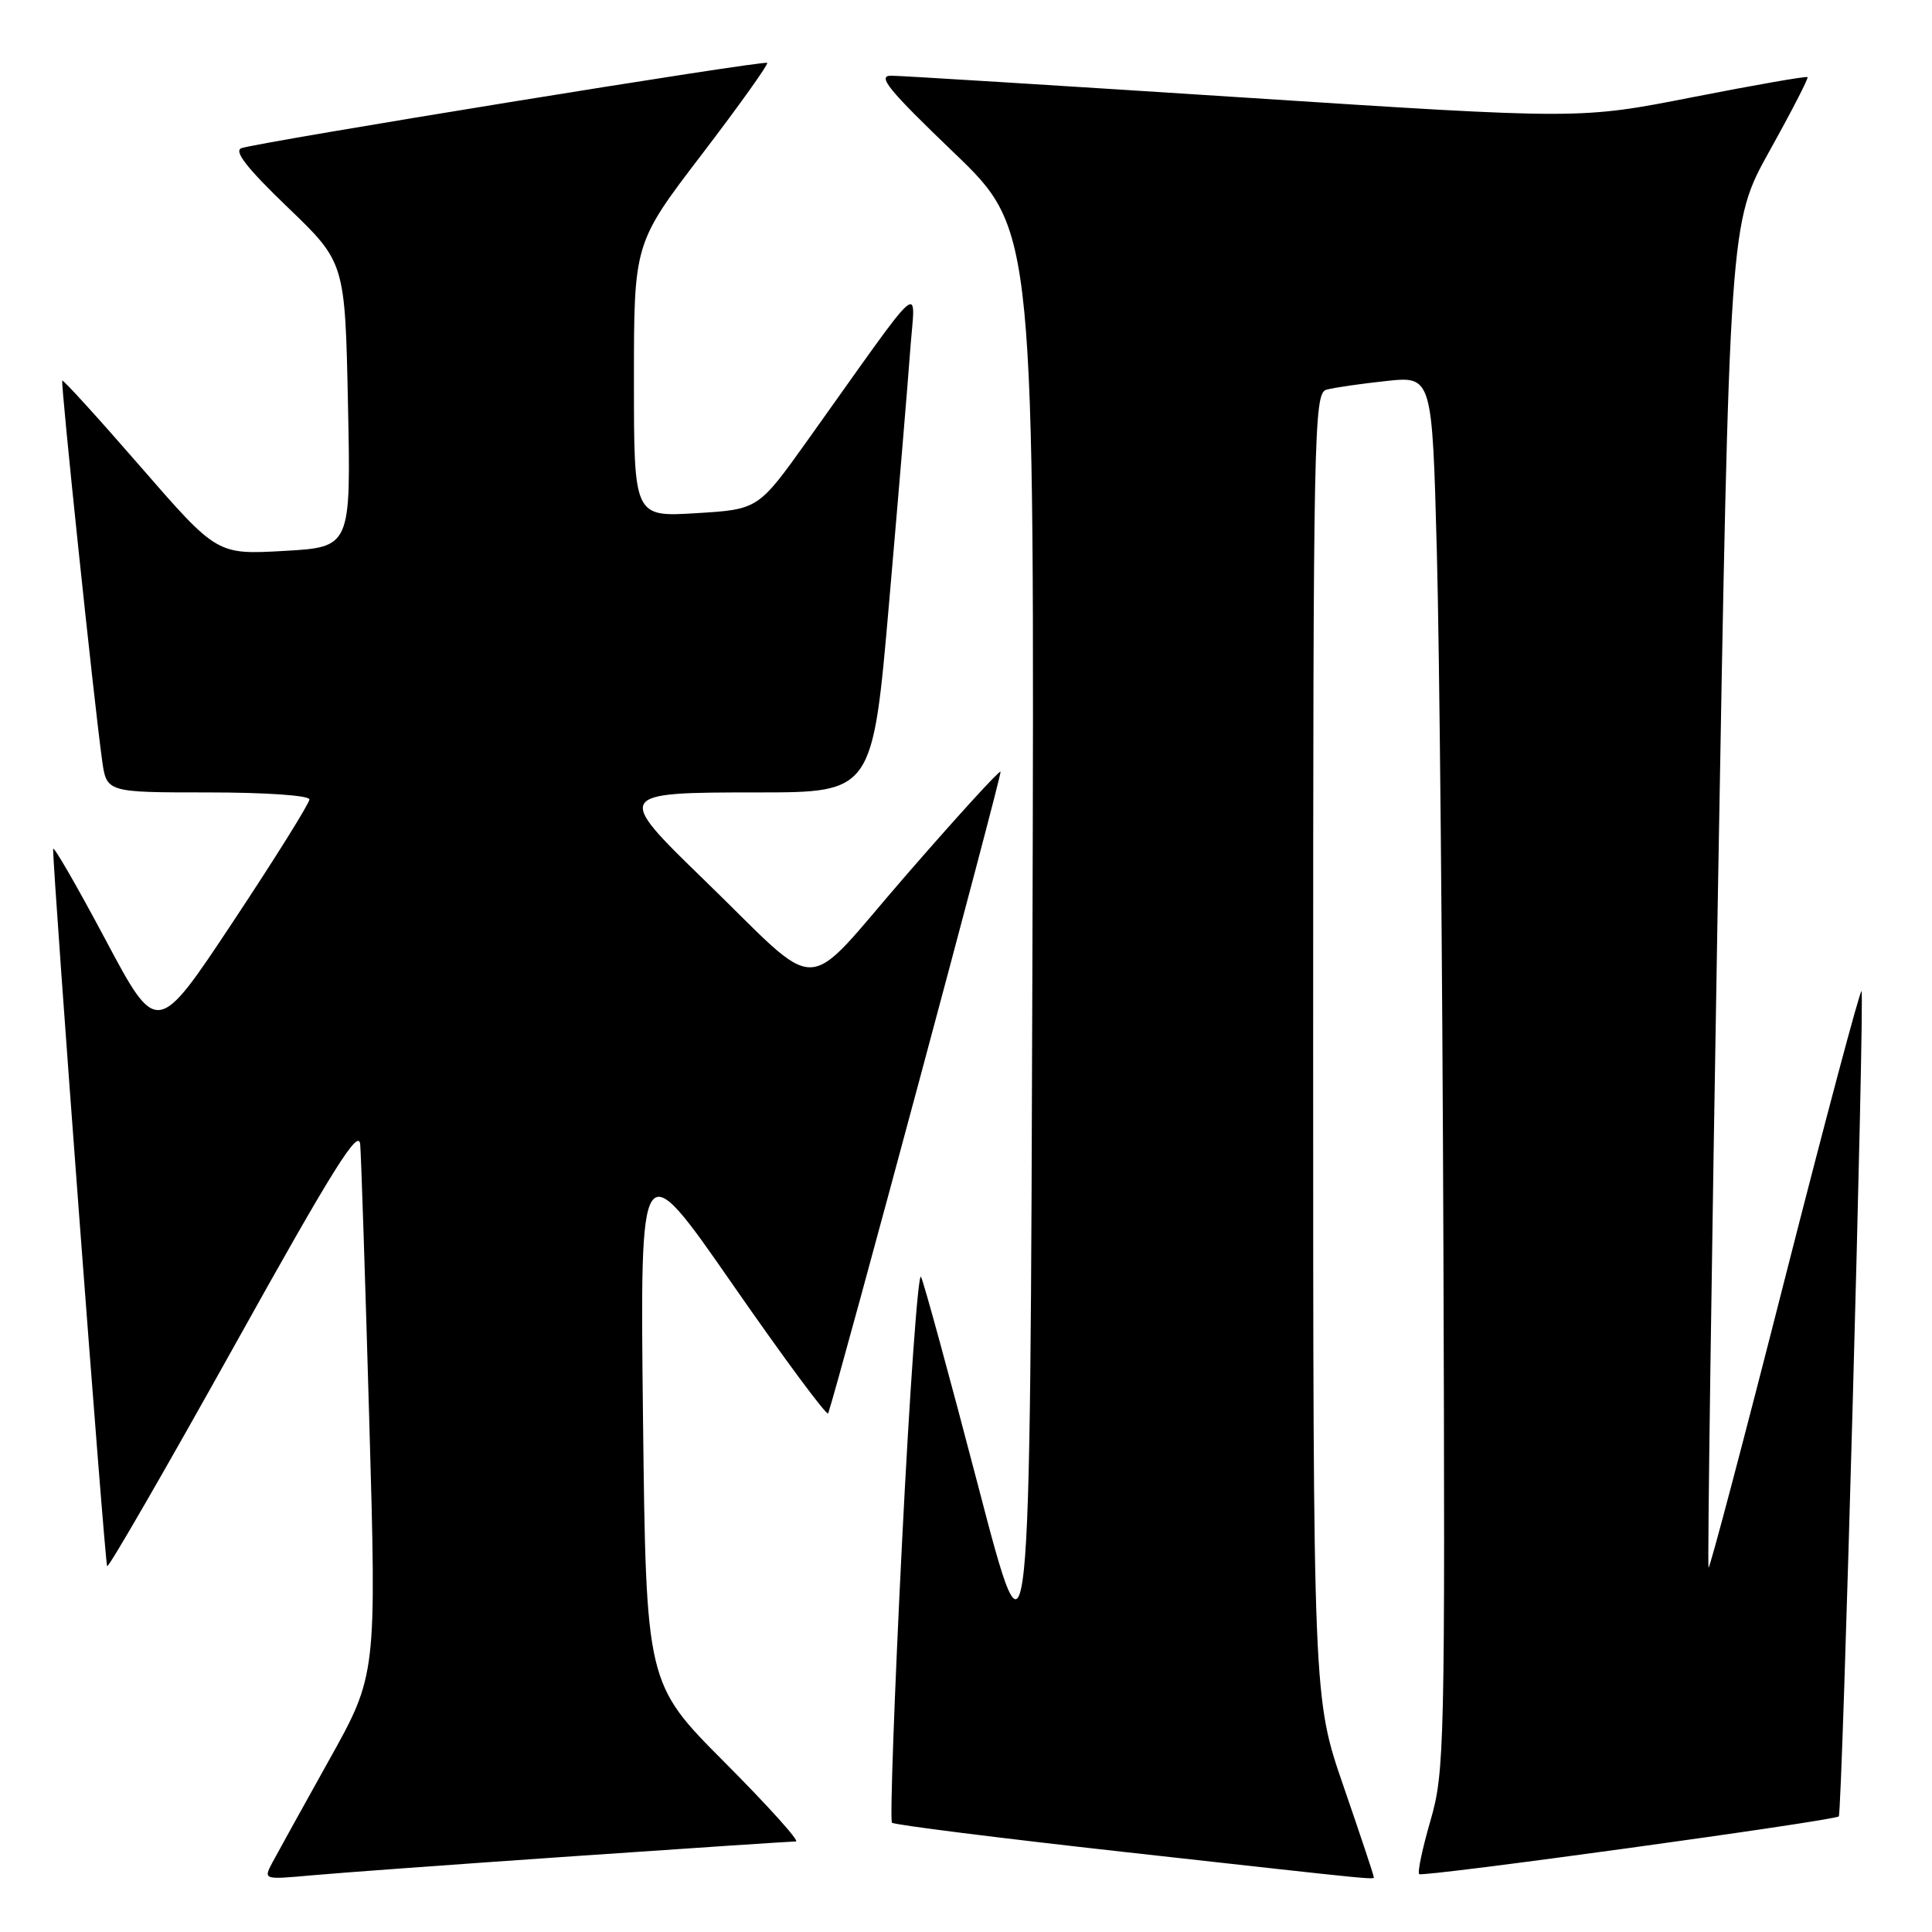 <?xml version="1.0" encoding="UTF-8" standalone="no"?>
<!DOCTYPE svg PUBLIC "-//W3C//DTD SVG 1.1//EN" "http://www.w3.org/Graphics/SVG/1.1/DTD/svg11.dtd" >
<svg xmlns="http://www.w3.org/2000/svg" xmlns:xlink="http://www.w3.org/1999/xlink" version="1.1" viewBox="0 0 256 256">
 <g >
 <path fill="currentColor"
d=" M 75.98 245.96 C 91.64 244.88 104.91 244.00 105.46 244.00 C 106.01 244.00 101.77 239.29 96.04 233.54 C 85.61 223.07 85.61 223.07 85.20 187.79 C 84.80 152.50 84.80 152.50 97.14 170.28 C 103.93 180.06 109.60 187.71 109.74 187.28 C 111.29 182.61 132.82 102.48 132.58 102.25 C 132.40 102.07 126.75 108.27 120.01 116.03 C 105.99 132.17 109.29 132.10 93.25 116.54 C 81.48 105.13 81.57 105.00 100.31 105.00 C 115.63 105.00 115.63 105.00 117.82 79.75 C 119.03 65.86 120.28 50.90 120.60 46.50 C 121.26 37.46 122.97 35.97 106.99 58.37 C 100.47 67.50 100.47 67.50 92.23 68.00 C 84.00 68.50 84.00 68.50 84.00 50.37 C 84.00 32.23 84.00 32.23 93.00 20.45 C 97.95 13.97 101.84 8.51 101.66 8.33 C 101.28 7.95 34.38 18.81 32.00 19.63 C 30.94 20.00 32.71 22.27 38.11 27.46 C 45.72 34.77 45.72 34.77 46.11 53.63 C 46.50 72.50 46.50 72.50 37.63 73.00 C 28.76 73.50 28.76 73.50 18.63 61.85 C 13.06 55.44 8.39 50.30 8.25 50.43 C 8.01 50.66 12.43 92.84 13.53 100.75 C 14.12 105.00 14.12 105.00 27.56 105.00 C 35.19 105.00 41.00 105.40 41.00 105.93 C 41.00 106.44 36.46 113.72 30.90 122.10 C 20.80 137.34 20.80 137.34 13.93 124.42 C 10.14 117.31 7.05 111.95 7.04 112.50 C 7.03 116.00 13.89 207.23 14.20 207.53 C 14.40 207.74 21.98 194.61 31.04 178.35 C 44.15 154.80 47.55 149.37 47.73 151.65 C 47.86 153.22 48.40 169.68 48.93 188.23 C 49.90 221.95 49.90 221.95 43.60 233.23 C 40.14 239.43 36.77 245.53 36.10 246.78 C 34.89 249.07 34.89 249.07 41.20 248.50 C 44.66 248.18 60.32 247.04 75.98 245.96 Z  M 182.00 248.61 C 182.00 248.40 180.20 243.00 178.00 236.62 C 174.00 225.02 174.00 225.02 174.00 138.58 C 174.00 57.11 174.10 52.11 175.75 51.64 C 176.71 51.37 180.26 50.85 183.64 50.49 C 189.77 49.83 189.77 49.83 190.39 73.17 C 190.74 86.00 191.13 127.55 191.26 165.50 C 191.49 231.35 191.41 234.81 189.55 241.22 C 188.48 244.91 187.80 248.11 188.05 248.33 C 188.53 248.76 243.08 241.25 243.65 240.68 C 244.11 240.22 247.10 131.77 246.66 131.33 C 246.47 131.13 241.89 148.31 236.49 169.49 C 231.10 190.68 226.55 207.88 226.39 207.72 C 226.23 207.56 226.79 167.40 227.63 118.48 C 229.17 29.54 229.17 29.54 234.46 20.02 C 237.38 14.78 239.65 10.37 239.51 10.22 C 239.38 10.06 232.54 11.26 224.32 12.87 C 209.37 15.81 209.37 15.81 164.93 12.93 C 140.50 11.35 119.43 10.04 118.12 10.03 C 116.17 10.00 117.65 11.84 126.42 20.25 C 137.09 30.50 137.09 30.50 136.80 126.89 C 136.50 223.28 136.50 223.28 129.61 196.89 C 125.82 182.38 122.41 169.91 122.04 169.19 C 121.66 168.47 120.53 184.34 119.52 204.45 C 118.51 224.57 117.91 241.25 118.19 241.52 C 118.47 241.80 132.37 243.55 149.10 245.41 C 184.64 249.36 182.00 249.10 182.00 248.61 Z "/>
</g>
</svg>